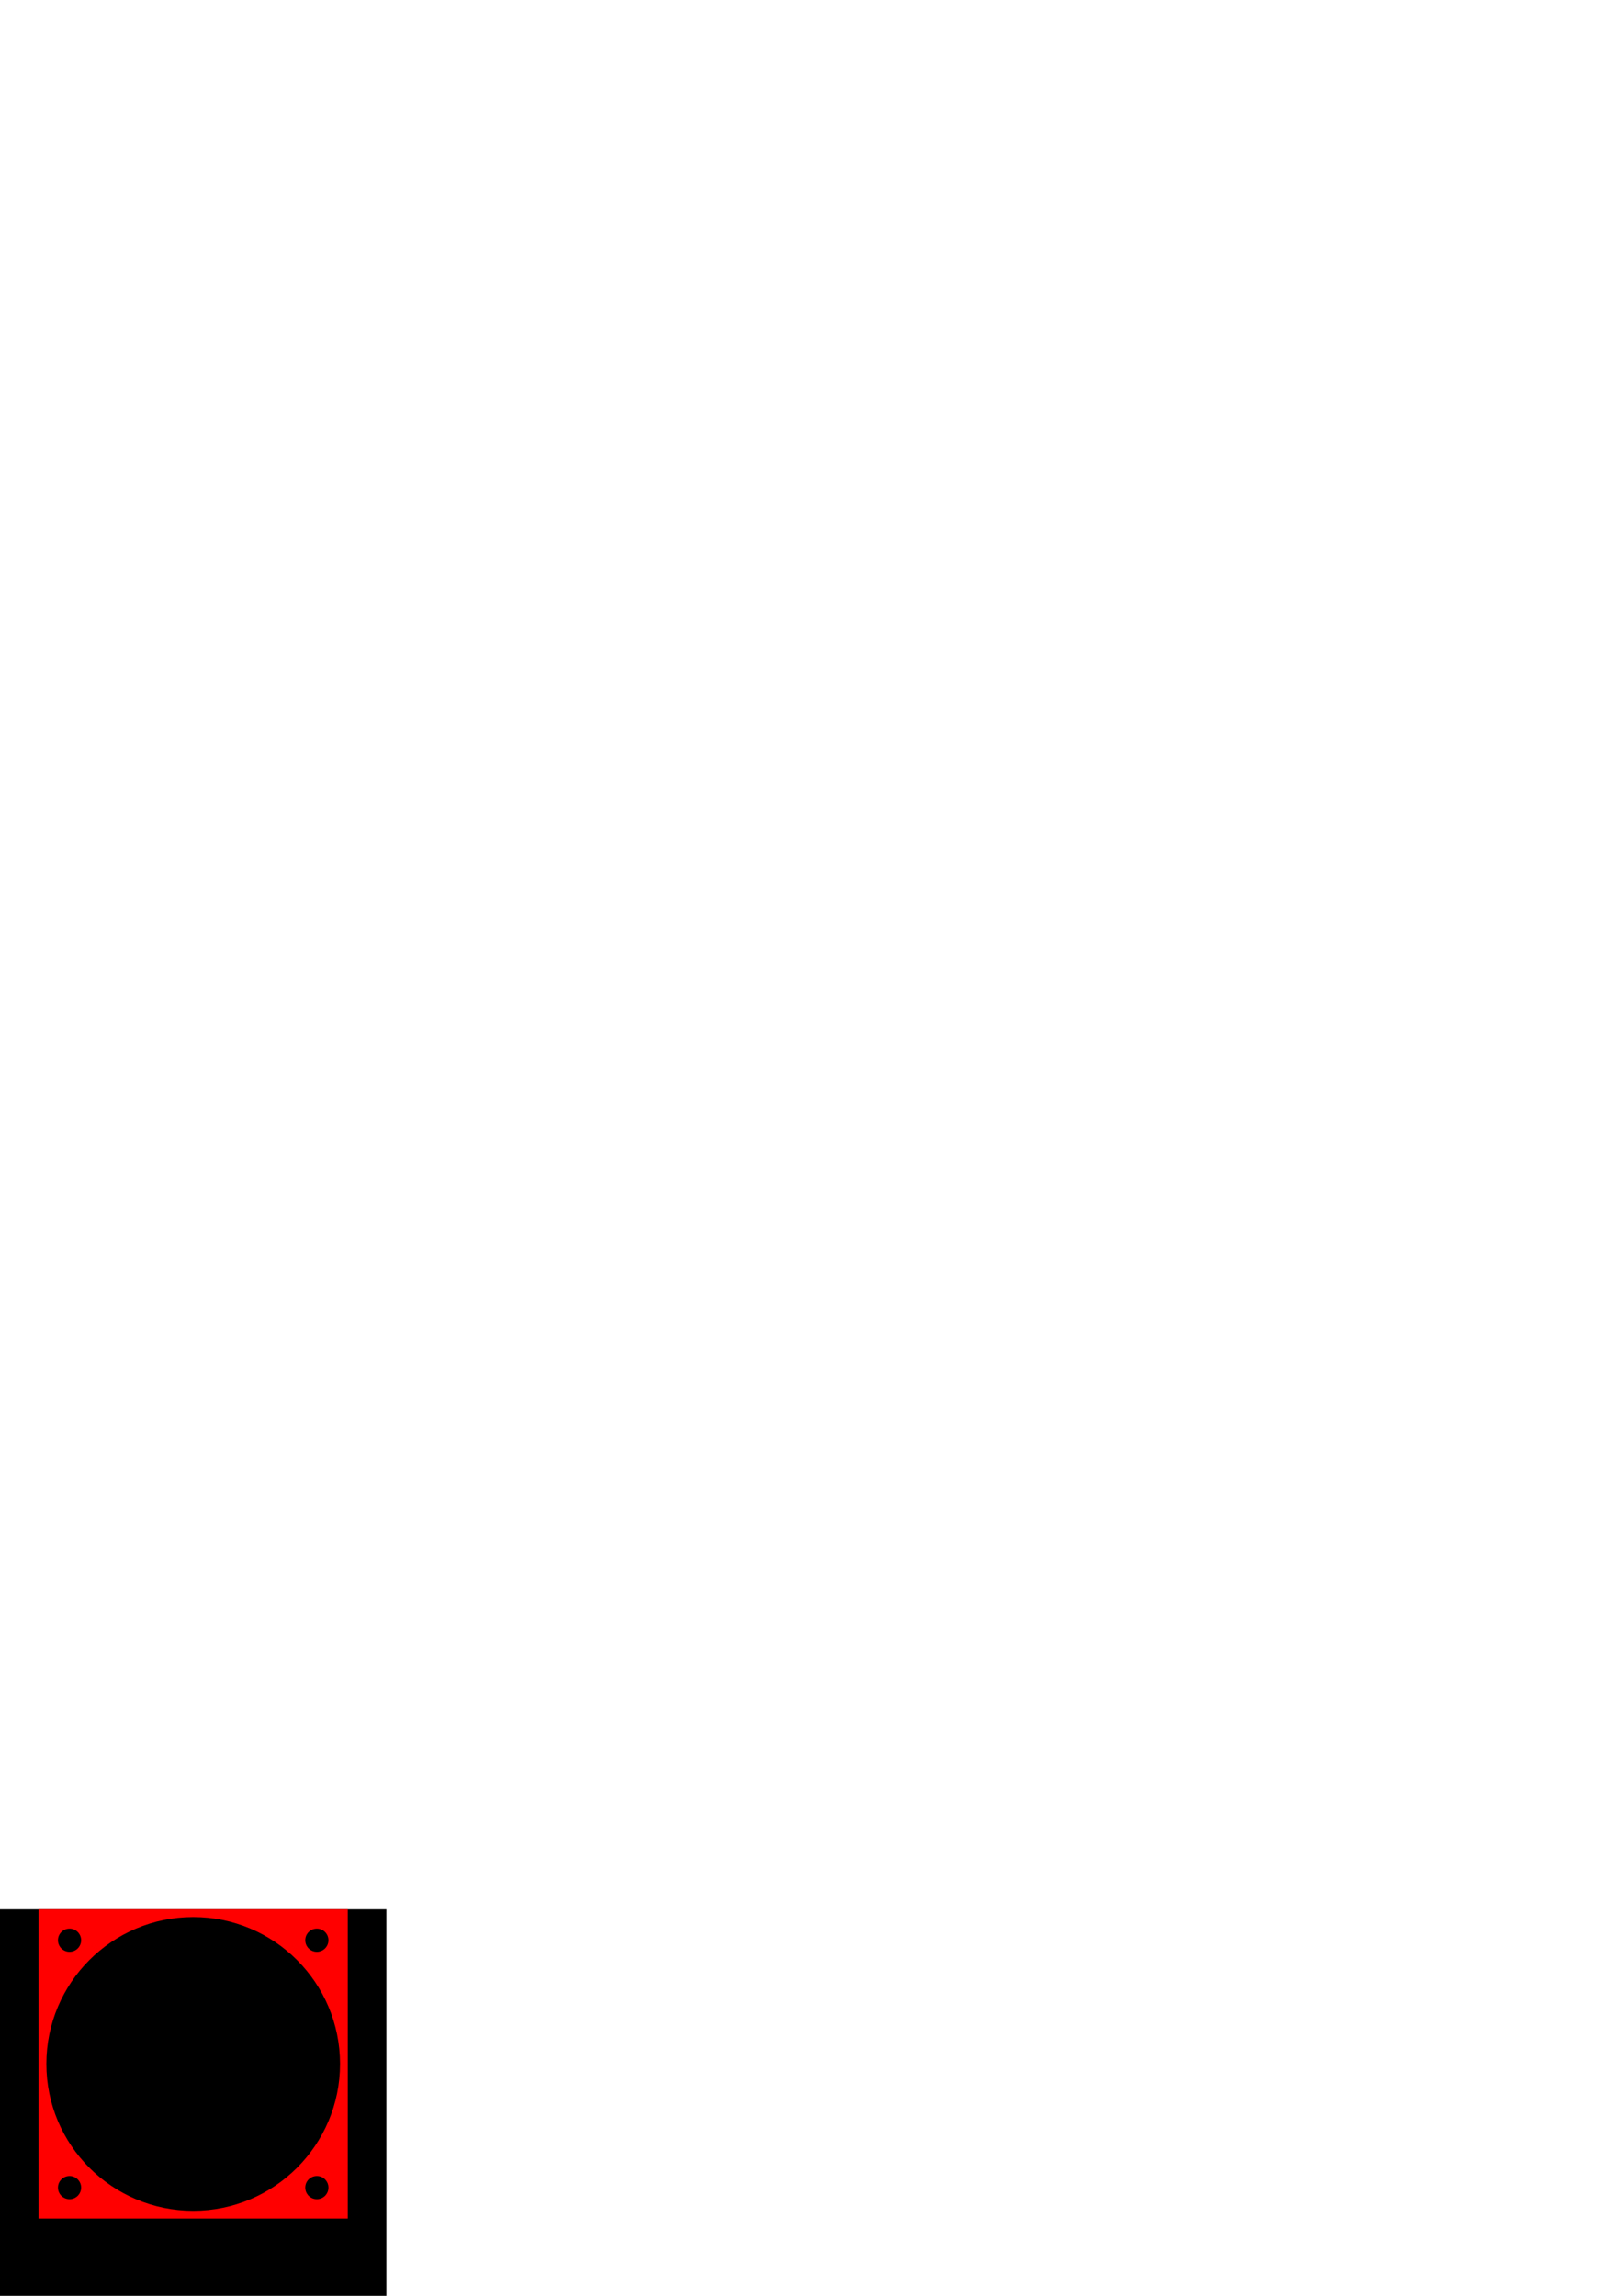 <?xml version="1.0" encoding="UTF-8" standalone="no"?>
<!-- Created with Inkscape (http://www.inkscape.org/) -->

<svg
   width="210mm"
   height="297mm"
   viewBox="0 0 210 297"
   version="1.1"
   id="svg1"
   inkscape:version="1.3.2 (091e20e, 2023-11-25)"
   sodipodi:docname="OnlyFan.svg"
   xmlns:inkscape="http://www.inkscape.org/namespaces/inkscape"
   xmlns:sodipodi="http://sodipodi.sourceforge.net/DTD/sodipodi-0.dtd"
   xmlns="http://www.w3.org/2000/svg"
   xmlns:svg="http://www.w3.org/2000/svg">
  <sodipodi:namedview
     id="namedview1"
     pagecolor="#ffffff"
     bordercolor="#666666"
     borderopacity="1.0"
     inkscape:showpageshadow="2"
     inkscape:pageopacity="0.0"
     inkscape:pagecheckerboard="0"
     inkscape:deskcolor="#d1d1d1"
     inkscape:document-units="mm"
     inkscape:zoom="1.4921438"
     inkscape:cx="129.67919"
     inkscape:cy="66.347495"
     inkscape:window-width="1440"
     inkscape:window-height="775"
     inkscape:window-x="0"
     inkscape:window-y="25"
     inkscape:window-maximized="0"
     inkscape:current-layer="layer1" />
  <defs
     id="defs1" />
  <g
     inkscape:label="Layer 1"
     inkscape:groupmode="layer"
     id="layer1">
    <rect
       style="fill:#000000;stroke-width:0.9;stroke-linecap:round;stroke-linejoin:round;paint-order:markers fill stroke"
       id="rect4"
       width="50"
       height="50"
       x="0"
       y="247" />
    <g
       id="g4">
      <g
         id="g3"
         transform="translate(5,-10)">
        <rect
           style="fill:#ff0000;stroke-width:0.9;stroke-linecap:round;stroke-linejoin:round;paint-order:markers fill stroke"
           id="rect1"
           width="40"
           height="40"
           x="0"
           y="257" />
        <g
           id="g2"
           transform="translate(2.5,-2.5)">
          <circle
             style="fill:#000000;stroke-width:0.9;stroke-linecap:round;stroke-linejoin:round;paint-order:markers fill stroke"
             id="path1"
             cx="1.5"
             cy="263.5"
             r="1.5" />
          <circle
             style="fill:#000000;stroke-width:0.9;stroke-linecap:round;stroke-linejoin:round;paint-order:markers fill stroke"
             id="path1-1"
             cx="33.5"
             cy="263.5"
             r="1.5" />
          <circle
             style="fill:#000000;stroke-width:0.9;stroke-linecap:round;stroke-linejoin:round;paint-order:markers fill stroke"
             id="circle1"
             cx="1.5"
             cy="295.5"
             r="1.5" />
          <circle
             style="fill:#000000;stroke-width:0.9;stroke-linecap:round;stroke-linejoin:round;paint-order:markers fill stroke"
             id="circle2"
             cx="33.5"
             cy="295.5"
             r="1.5" />
        </g>
      </g>
      <circle
         style="fill:#000000;stroke-width:0.9;stroke-linecap:round;stroke-linejoin:round;paint-order:markers fill stroke"
         id="path3"
         cx="25"
         cy="267"
         r="19" />
    </g>
  </g>
</svg>
